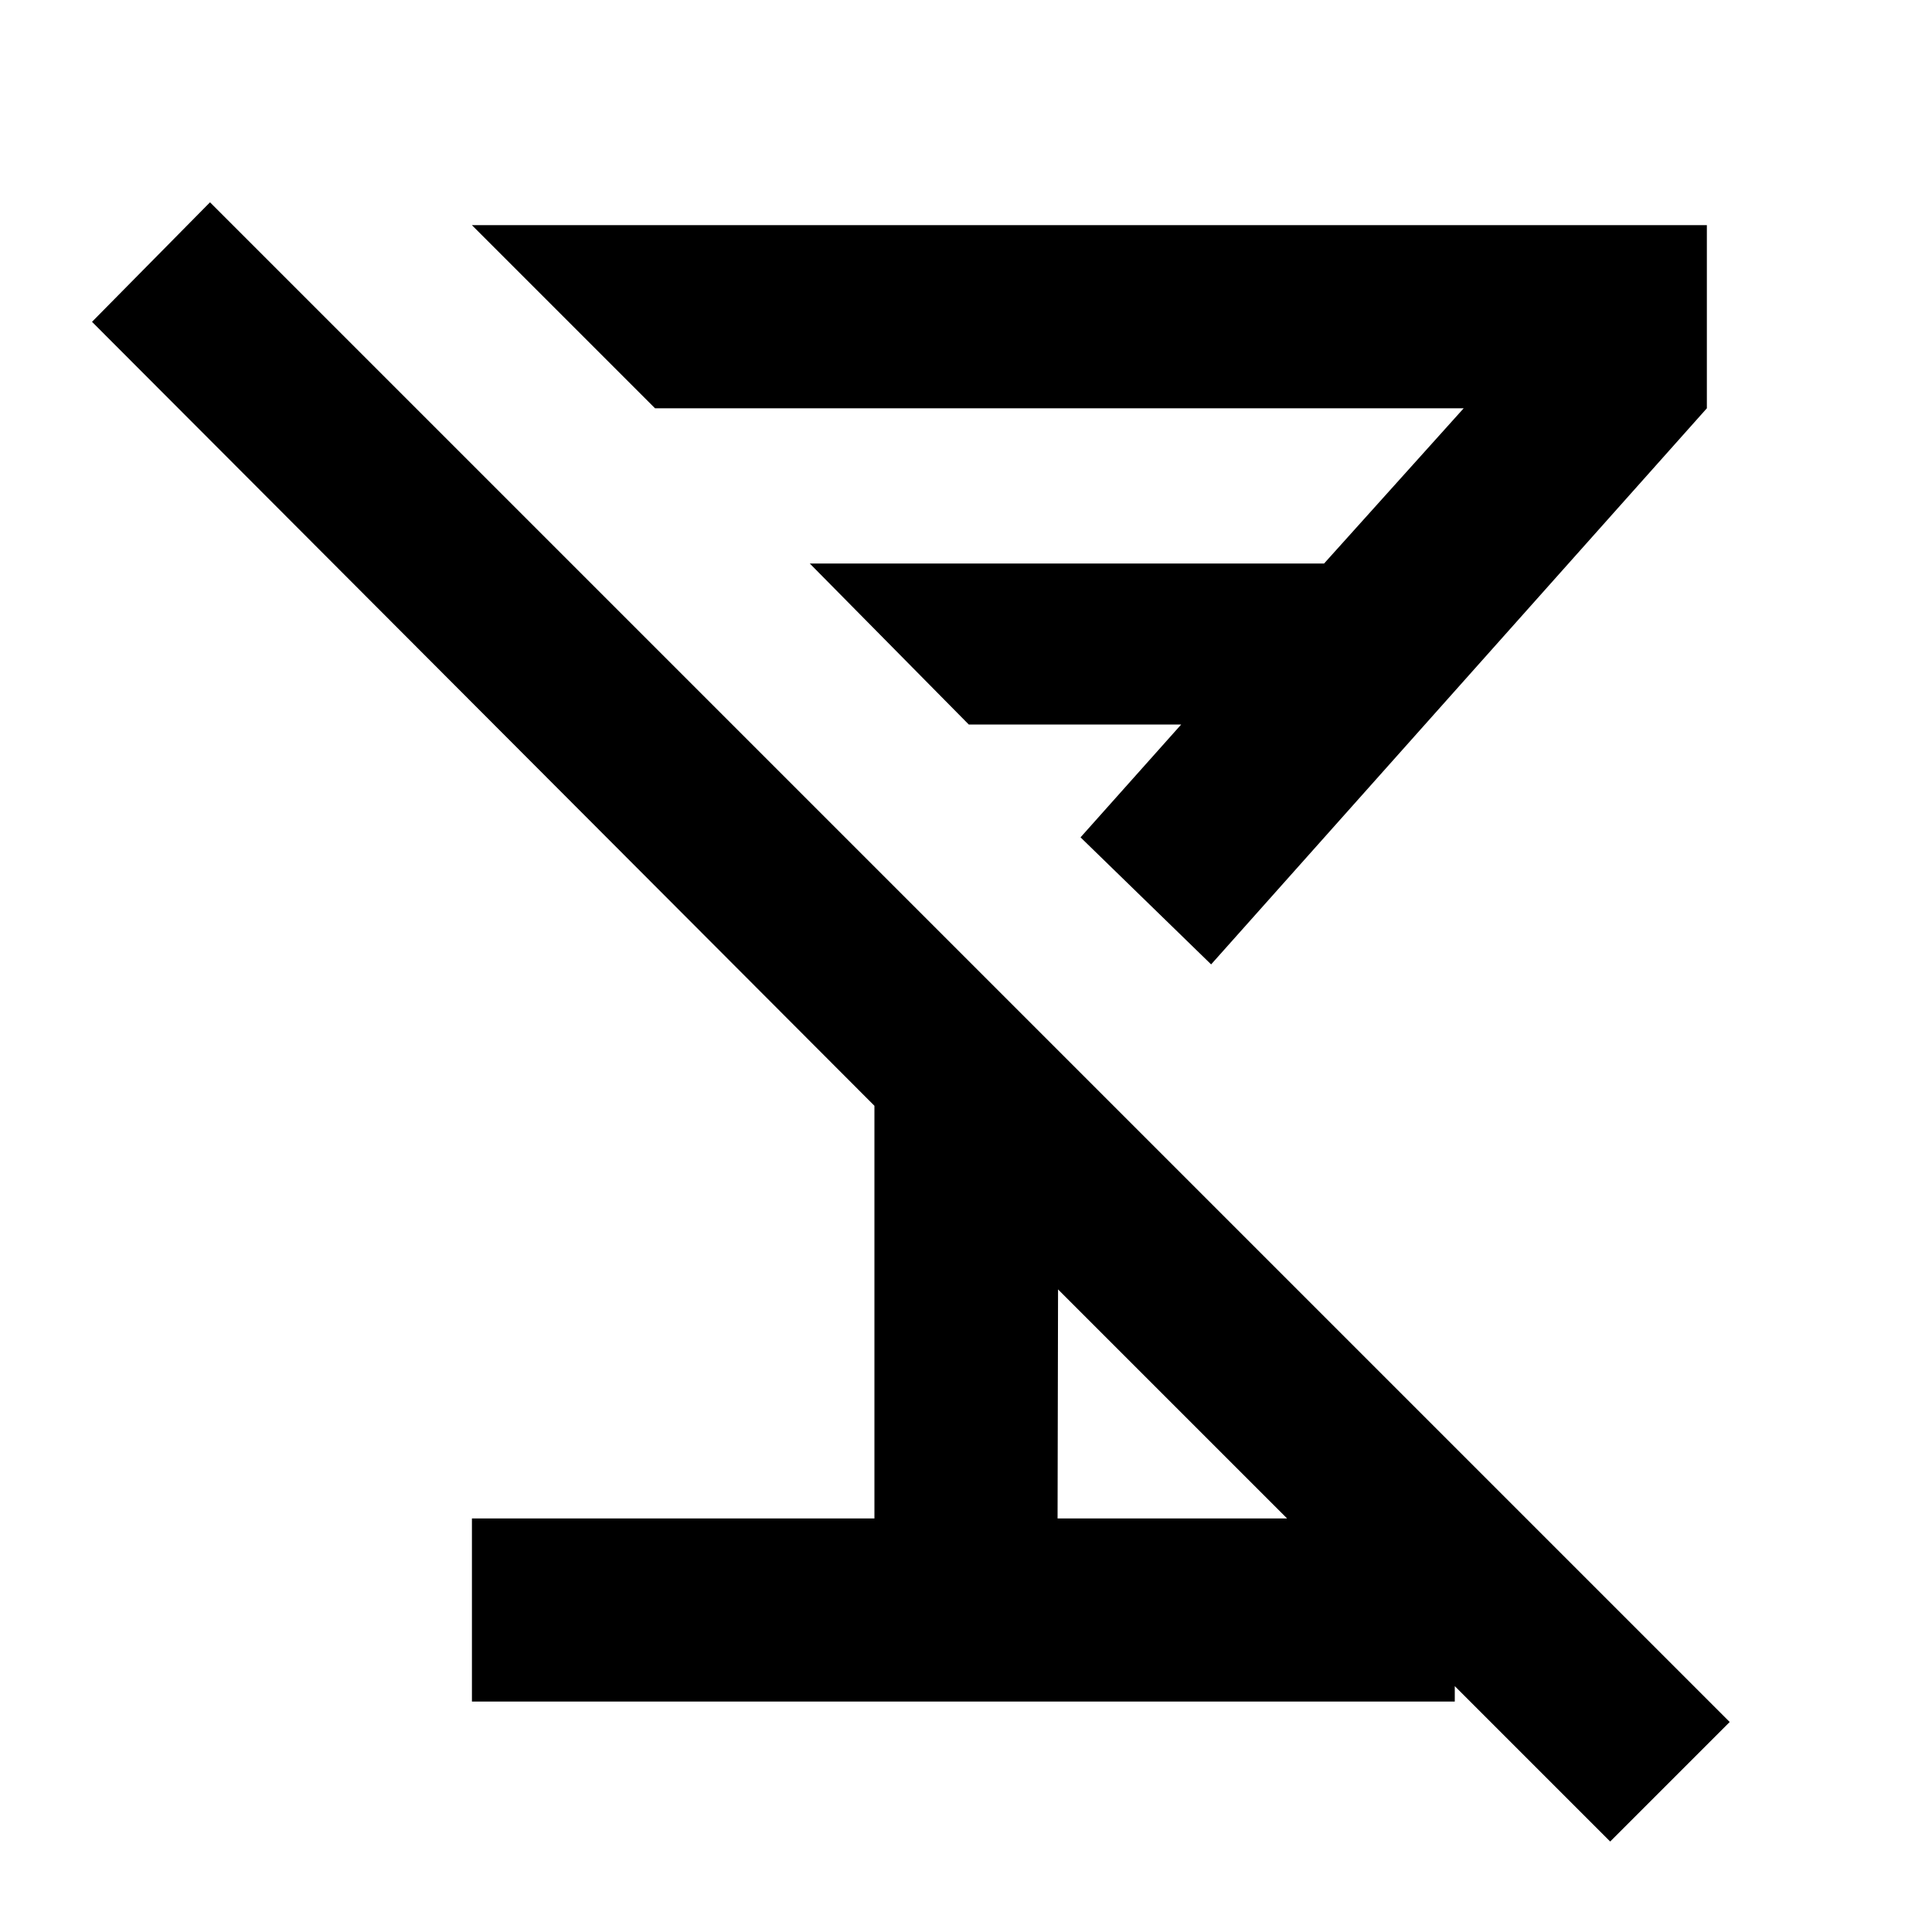 <svg xmlns="http://www.w3.org/2000/svg" height="24" viewBox="0 -960 960 960" width="24"><path d="M234.5-114.5v-91h200v-205.04L45.72-800.09l58.63-59.39 755.13 755.13-59.39 59.39L525.74-319.3l-.24 113.8h197.37v91H234.5Zm367.3-366.3-64.89-63.13L586.93-600H481.37l-79-80h255.56l69.37-77.13H325.48l-91-91h613.65v91L601.8-480.8Zm-92.54-91.55Z"/></svg>